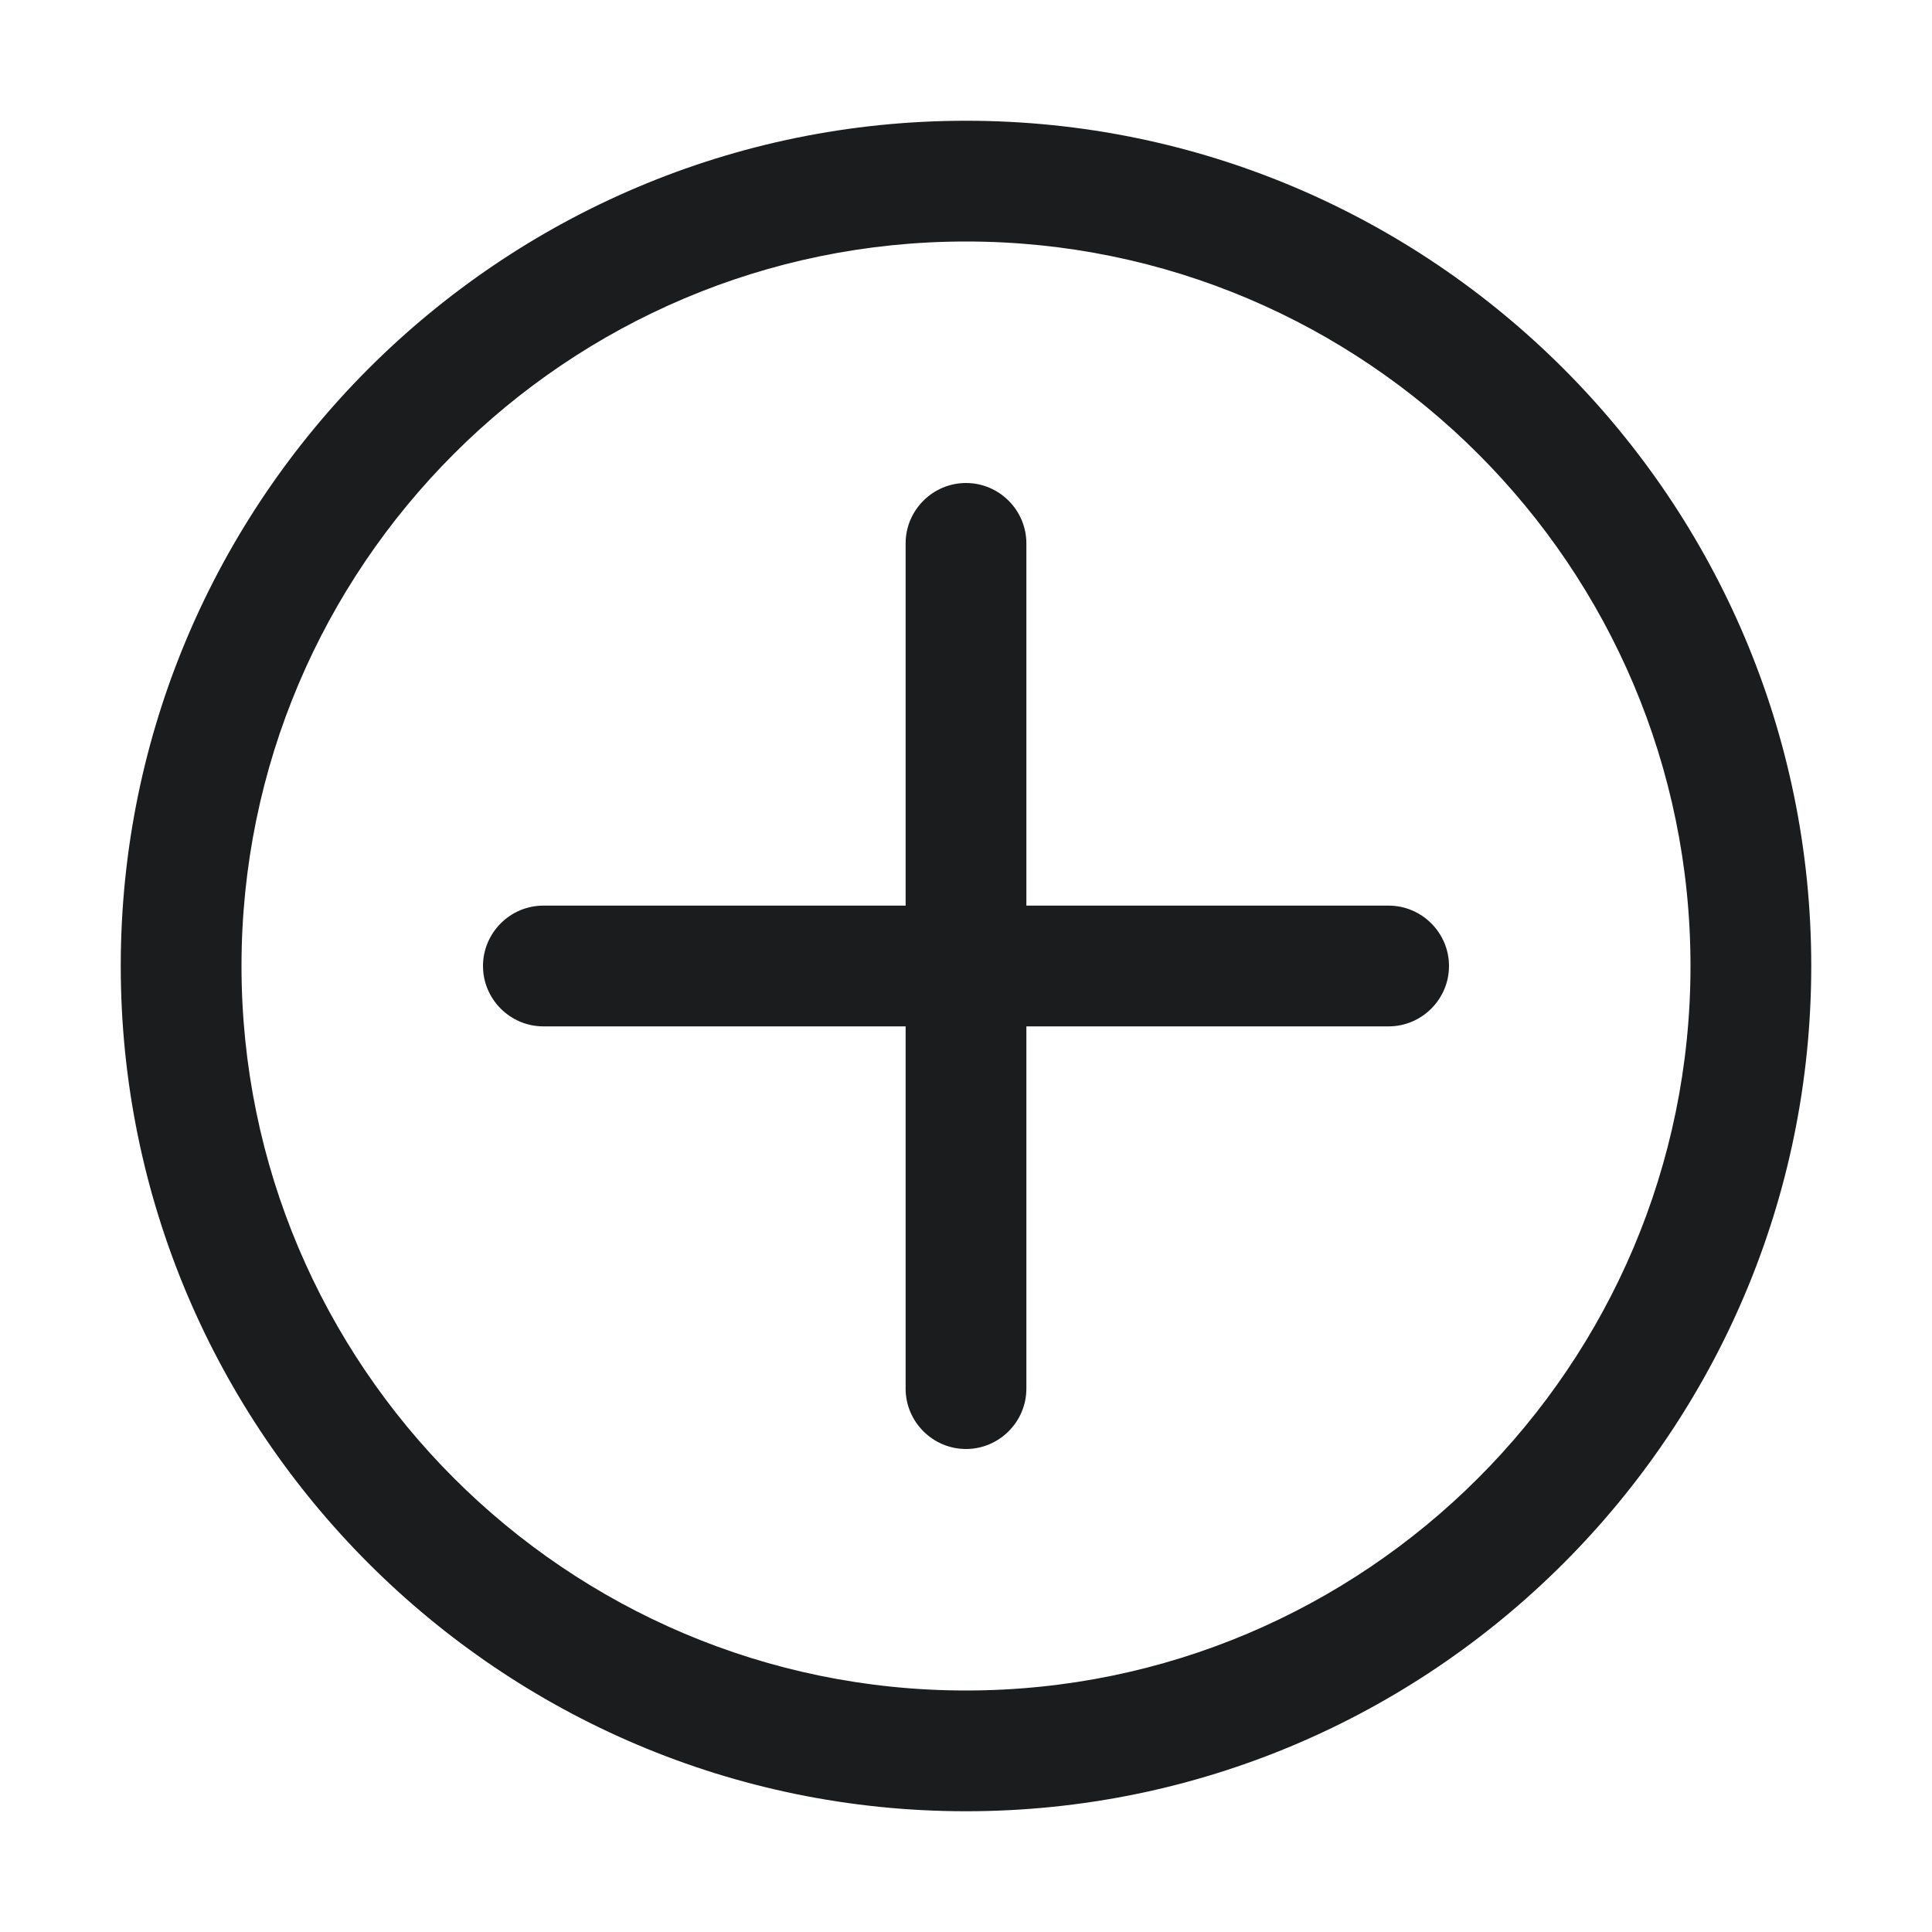 <svg width="16" height="16" viewBox="0 0 16 16" fill="none" xmlns="http://www.w3.org/2000/svg">
<g id="add-outline">
<path id="Combined Shape" fill-rule="evenodd" clip-rule="evenodd" d="M1 8C1 4.14 4.14 1 8 1C11.86 1 15 4.14 15 8C15 11.86 11.86 15 8 15C4.14 15 1 11.86 1 8ZM2 8C2 11.31 4.69 14 8 14C11.31 14 14 11.31 14 8C14 4.69 11.31 2 8 2C4.69 2 2 4.69 2 8ZM8.5 7.5H11.5C11.775 7.5 12 7.725 12 8C12 8.275 11.775 8.5 11.5 8.5H8.5V11.5C8.5 11.775 8.275 12 8 12C7.725 12 7.5 11.775 7.5 11.5V8.5H4.5C4.225 8.5 4 8.275 4 8C4 7.725 4.225 7.5 4.5 7.5H7.5V4.5C7.5 4.225 7.725 4 8 4C8.275 4 8.5 4.225 8.5 4.5V7.5Z" fill="#1B1C1D"/>
</g>
</svg>